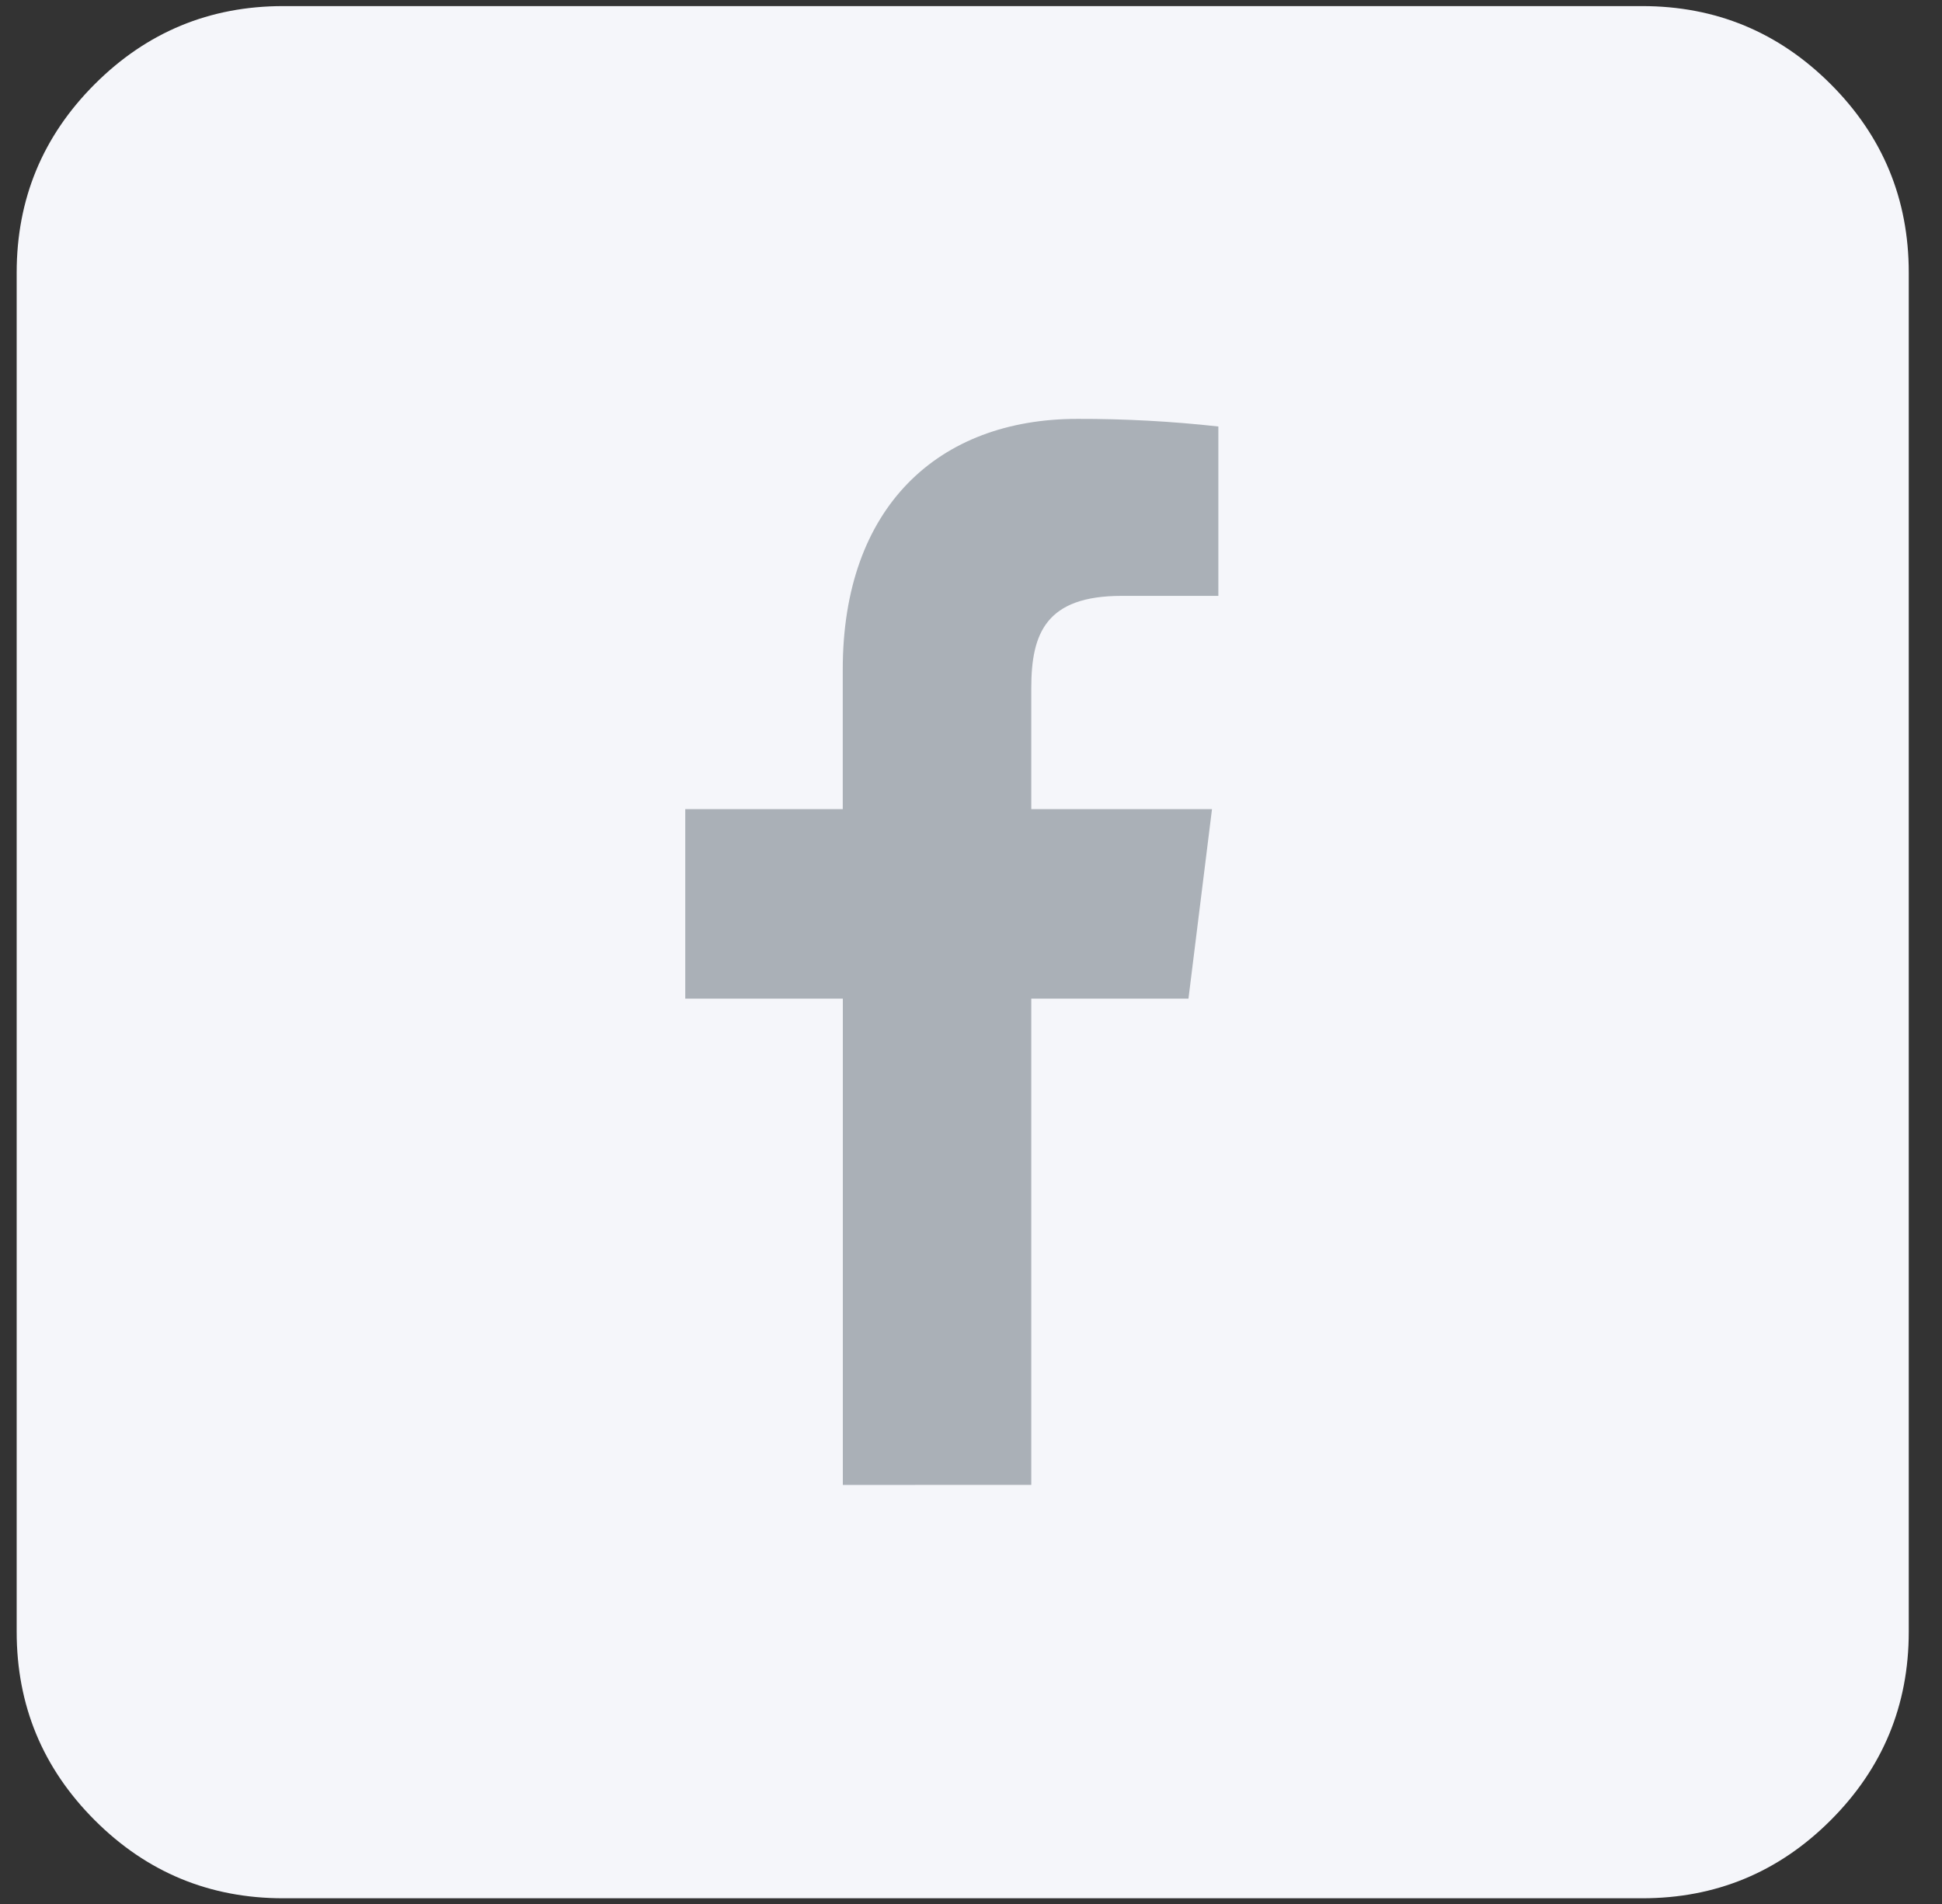 <svg width="51" height="50" viewBox="0 0 51 50" fill="none" xmlns="http://www.w3.org/2000/svg">
<rect x="0" y="0" width="51" height="50" fill="#333333" stroke="none"/>
<g id="Facebook">
<path id="Rectangle-2" fill-rule="evenodd" clip-rule="evenodd" d="M0.438 14.16V7.16C0.438 5.227 1.121 3.577 2.488 2.21C3.855 0.844 5.505 0.16 7.438 0.16H43.127C45.06 0.16 46.71 0.844 48.077 2.21C49.444 3.577 50.127 5.227 50.127 7.16V42.85C50.127 44.783 49.444 46.433 48.077 47.8C46.71 49.167 45.06 49.85 43.127 49.85H7.438C5.505 49.85 3.855 49.167 2.488 47.8C1.121 46.433 0.438 44.783 0.438 42.85V14.16Z" fill="#F5F6FA"/>
<g id="facebook-2">
<path id="facebook-3" fill-rule="evenodd" clip-rule="evenodd" d="M27.083 38.994V26.225H31.211L31.829 21.248H27.083V18.071C27.083 16.63 27.468 15.648 29.458 15.648H31.996V11.2C30.767 11.064 29.532 10.997 28.296 11C24.637 11 22.132 13.319 22.132 17.578V21.248H17.996V26.225H22.134V38.995L27.083 38.994Z" fill="#AAB0B7"/>
</g>
</g>
</svg>
